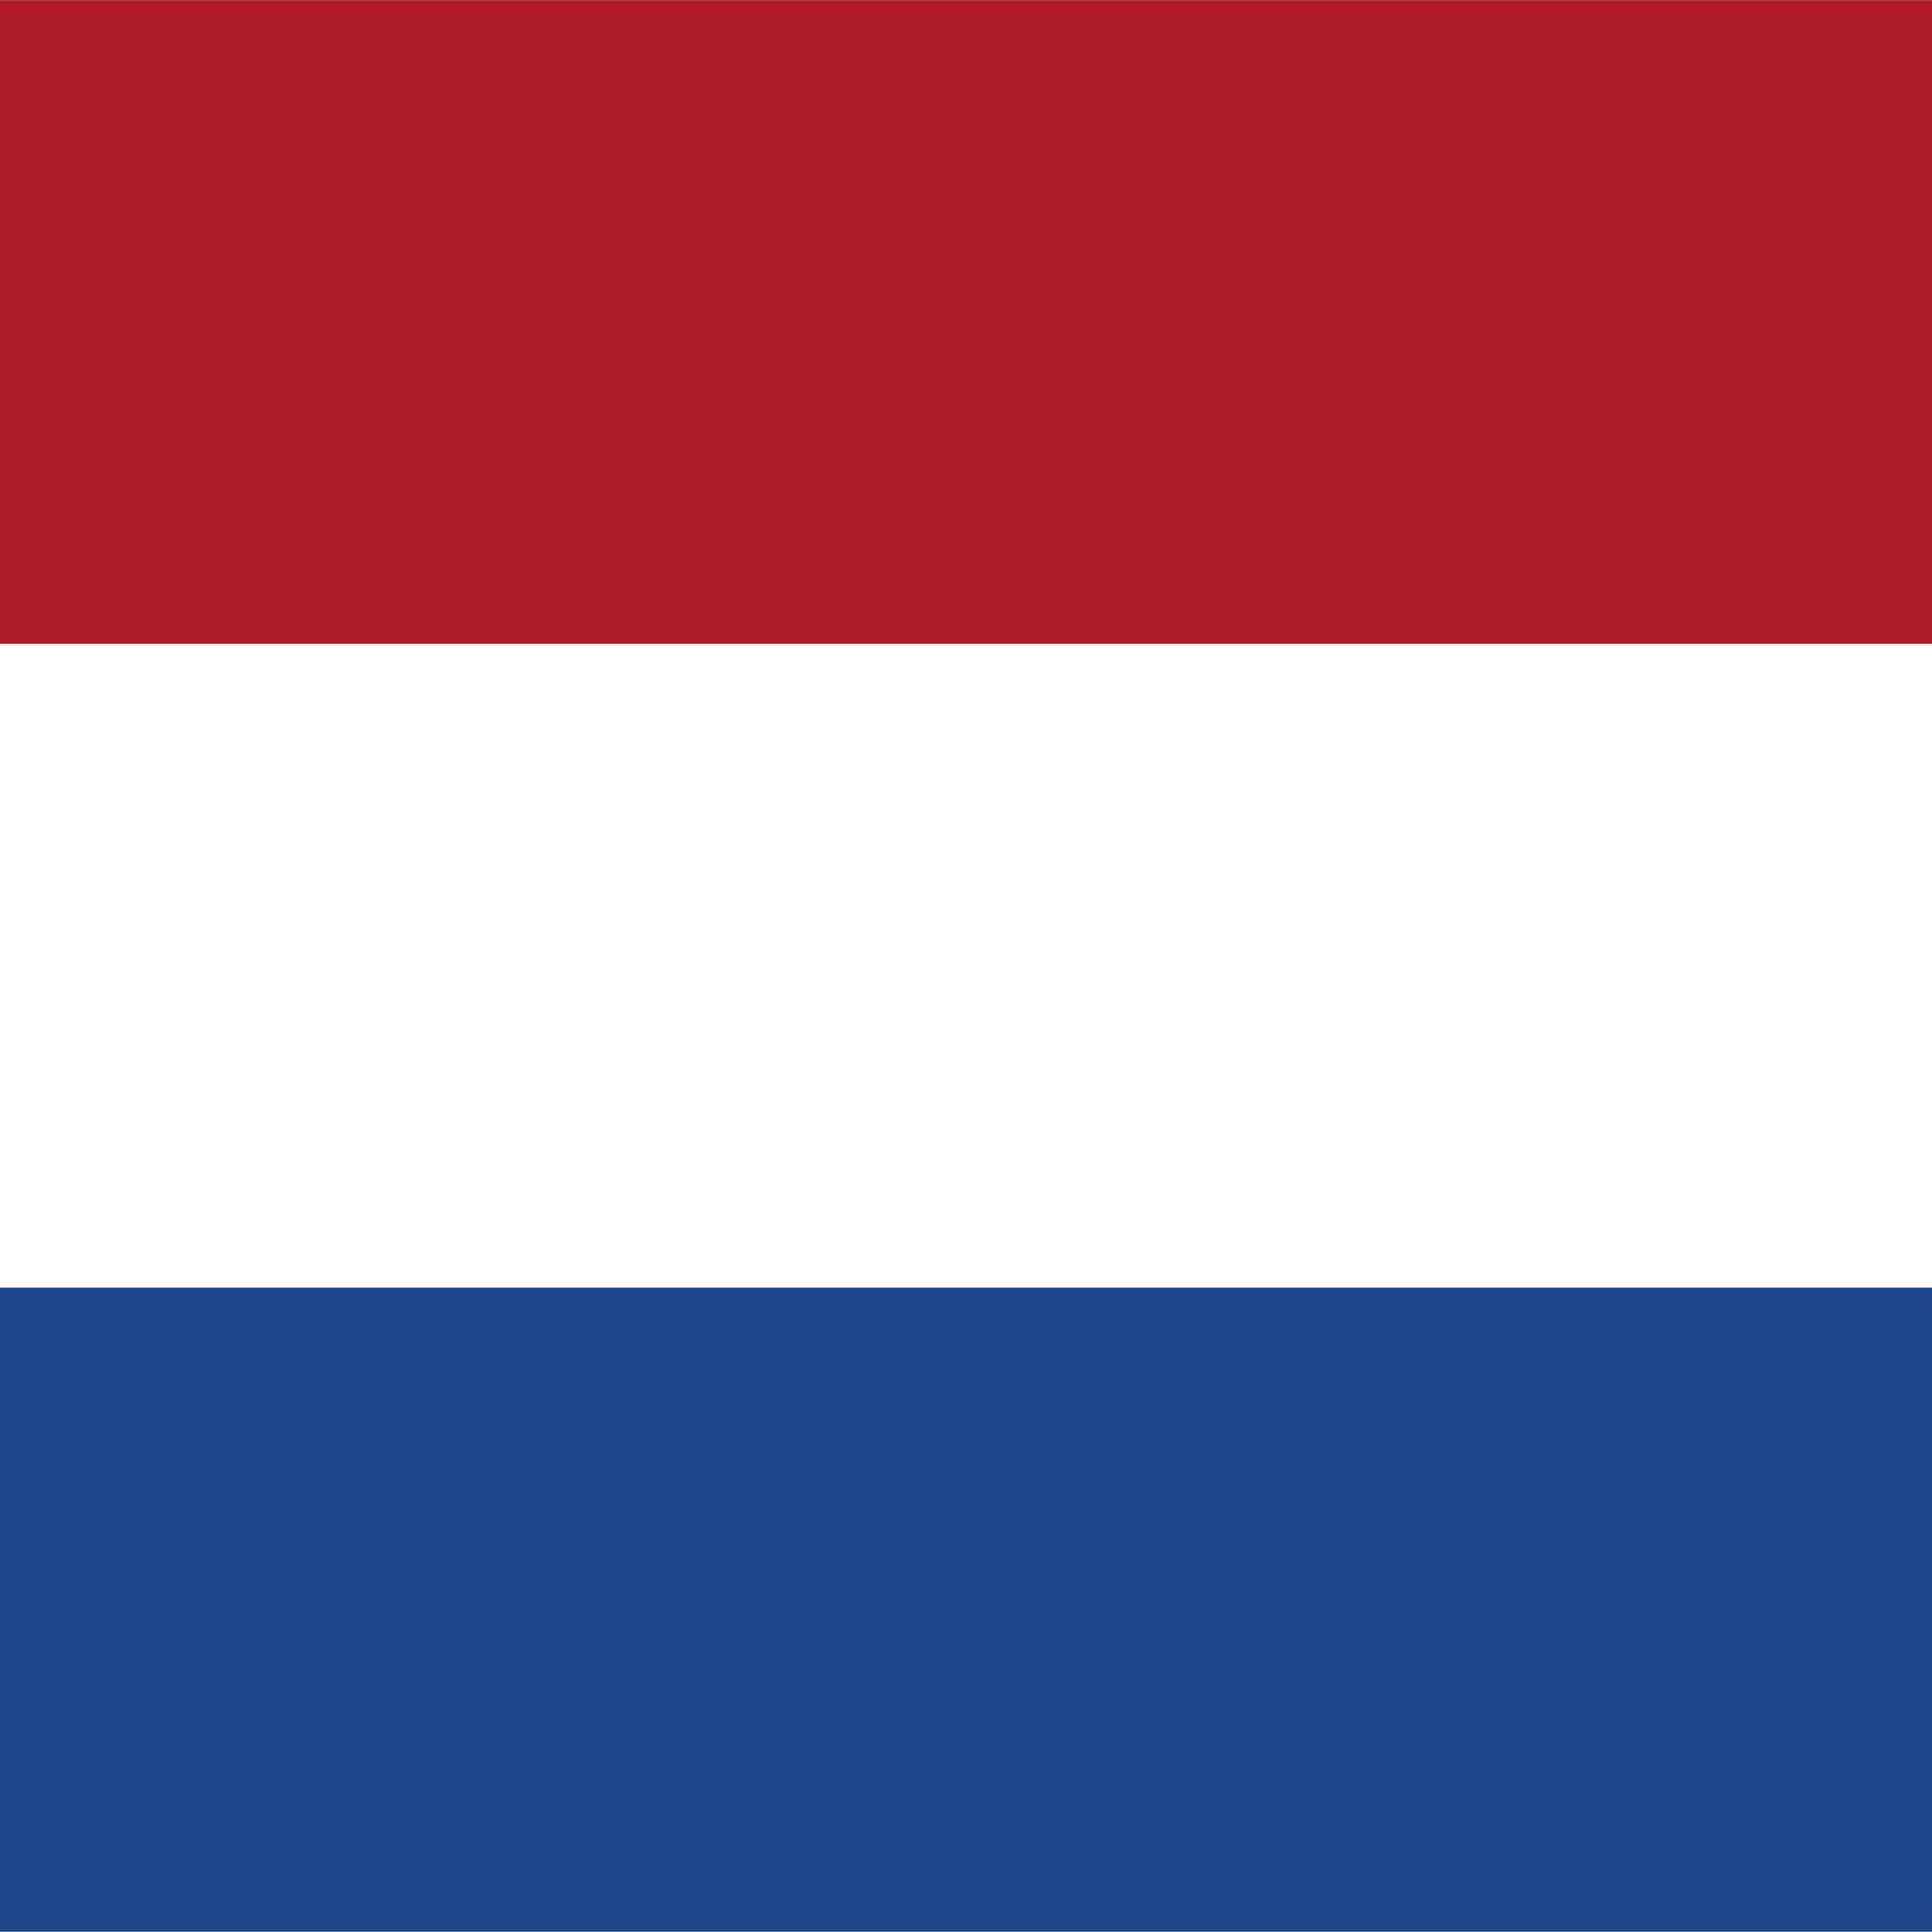<?xml version="1.0" encoding="UTF-8" standalone="no"?><!DOCTYPE svg PUBLIC "-//W3C//DTD SVG 1.1//EN" "http://www.w3.org/Graphics/SVG/1.1/DTD/svg11.dtd"><svg xmlns="http://www.w3.org/2000/svg" height="64" id="svg3112" version="1.1" viewBox="0 0 5.12 5.12" width="64"><rect x="0" y="0" width="5.12" height="5.12" fill="#808080" stroke="none"/><g id="g3126" transform="matrix(0.569,0,0,0.853,-5e-6,0.751)"><path d="m 0,-0.88 c 3,0 6,0 9,0 0,2 0,4 0,6 -3,0 -6,0 -9,0 0,-2 0,-4 0,-6 z" id="rect3114" style="fill:#21468b"/><path d="m 0,-0.88 c 3,0 6,0 9,0 0,1.333 0,2.667 0,4 -3,0 -6,0 -9,0 0,-1.333 0,-2.667 0,-4 z" id="rect3116" style="fill:#FFF"/><path d="m 0,-0.88 c 3,0 6,0 9,0 0,0.667 0,1.333 0,2 -3,0 -6,0 -9,0 0,-0.667 0,-1.333 0,-2 z" id="rect3118" style="fill:#ae1c28"/></g></svg>